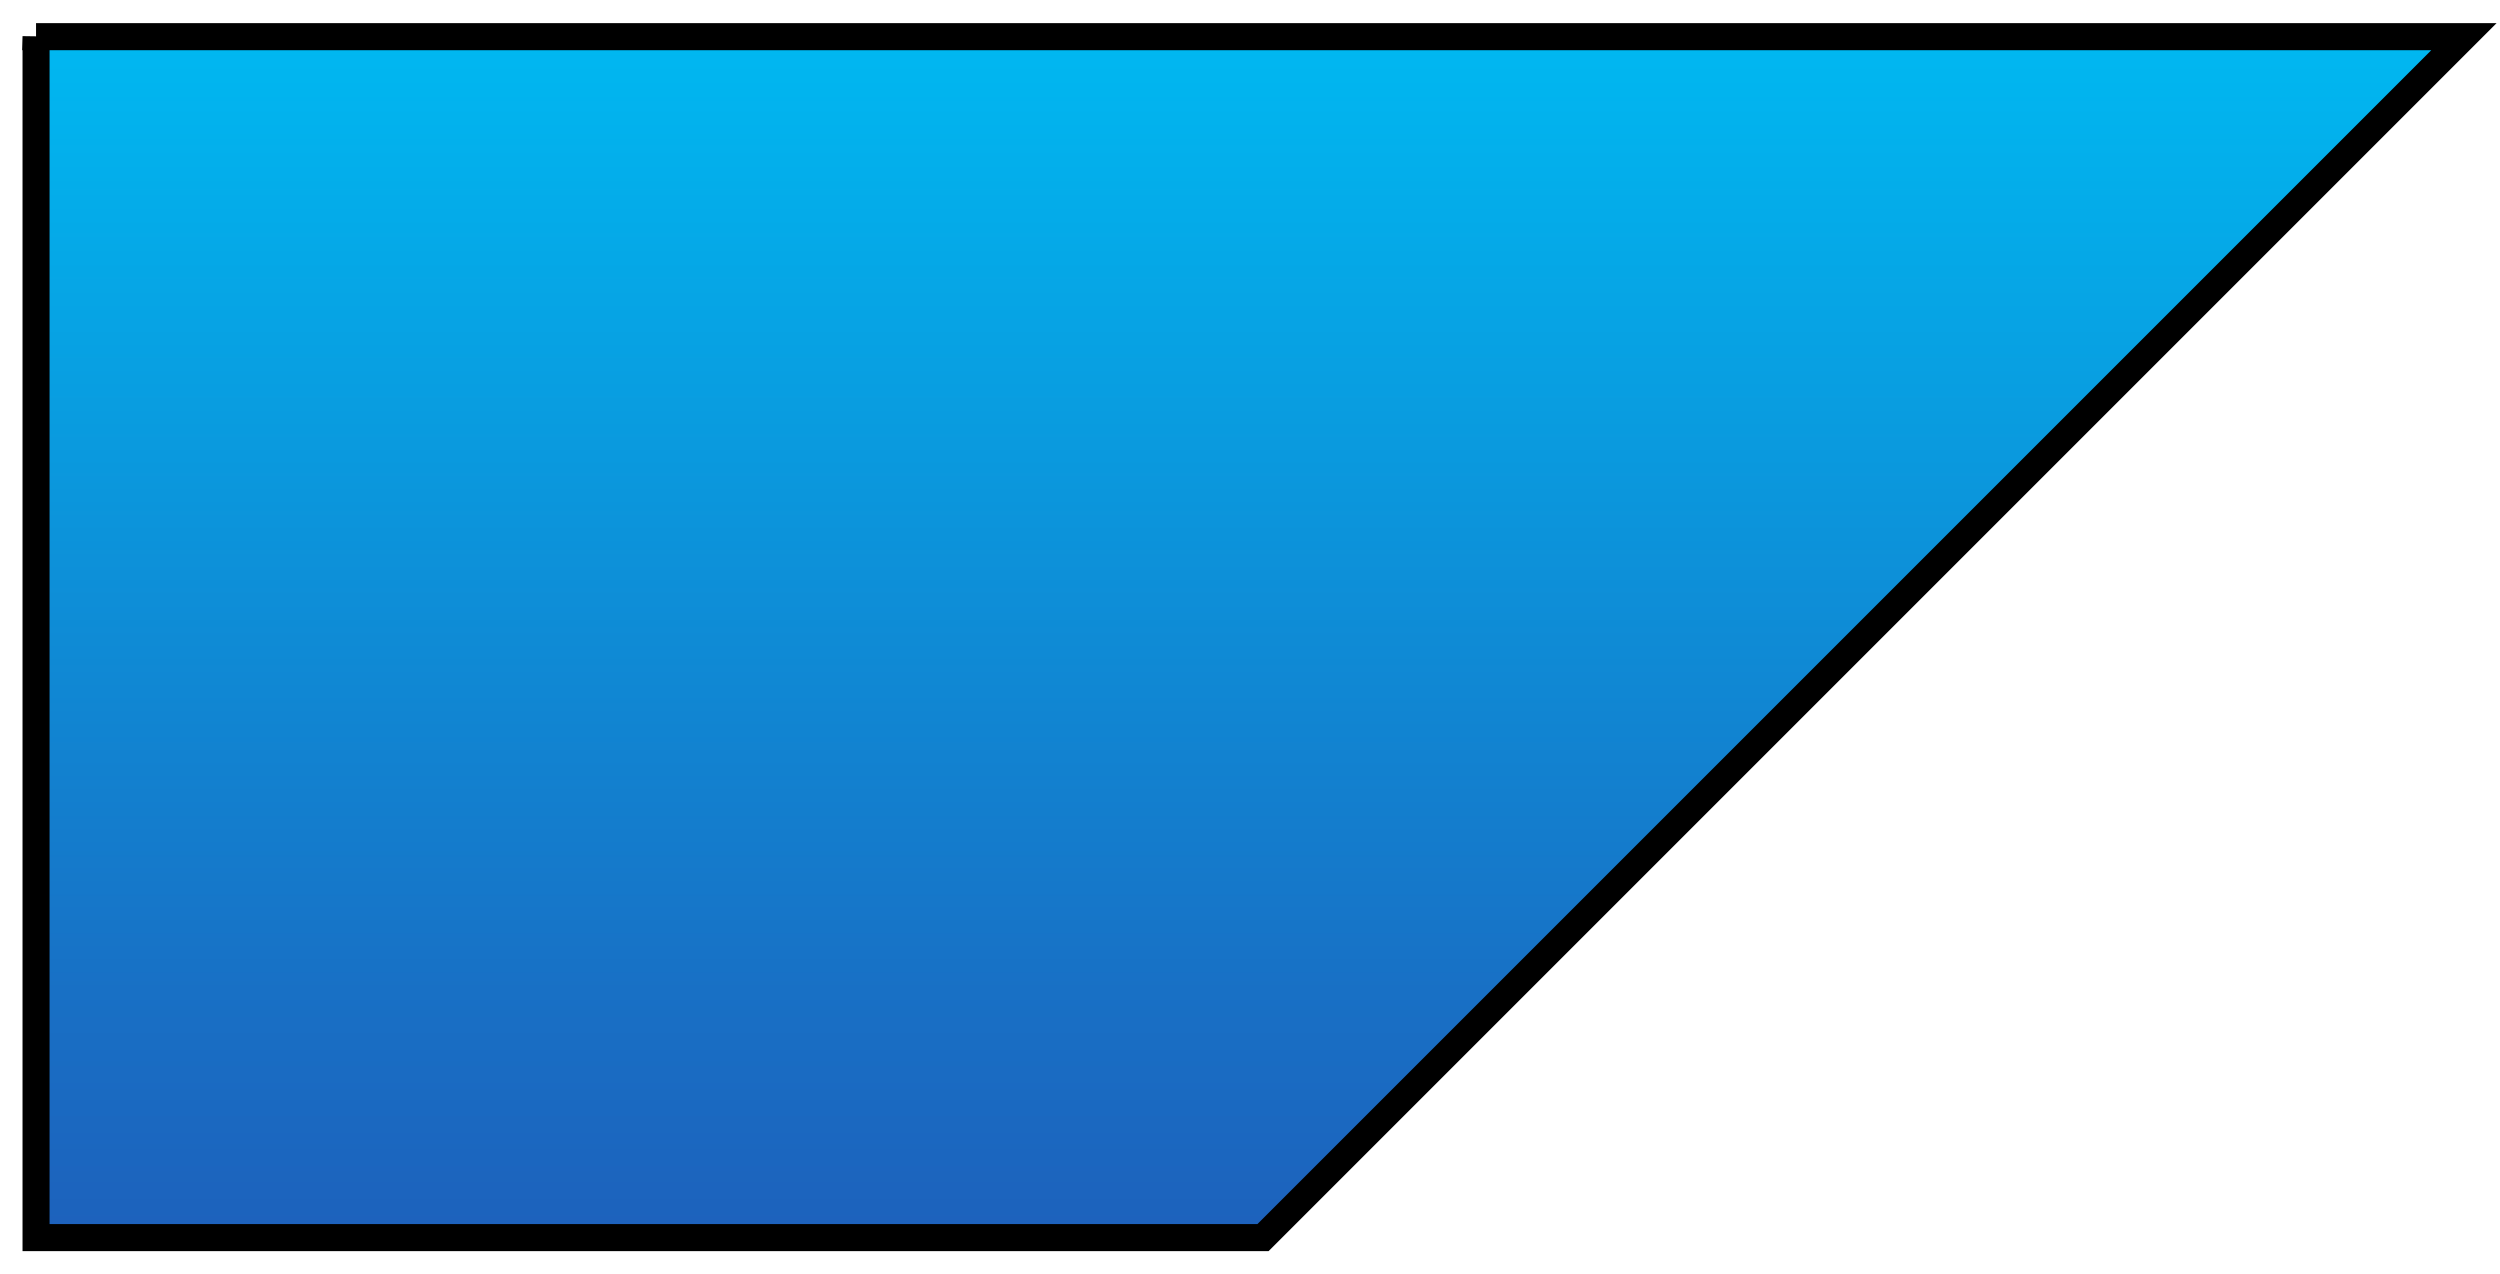 <?xml version="1.0" encoding="iso-8859-1"?><!DOCTYPE svg  PUBLIC '-//W3C//DTD SVG 1.1//EN'  'http://www.w3.org/Graphics/SVG/1.1/DTD/svg11.dtd'><!-- Created with Inkscape (http://www.inkscape.org/) by Marsupilami --><svg height="522" id="svg5220" version="1.1" viewBox="-1.333 -1.333 92.447 47.092" width="1024" xmlns="http://www.w3.org/2000/svg" xmlns:svg="http://www.w3.org/2000/svg" xmlns:xlink="http://www.w3.org/1999/xlink">
	
  
	<defs id="defs5222">
		
    
		<linearGradient gradientTransform="matrix(0,-37.102,37.102,0,69.903,70.507)" gradientUnits="userSpaceOnUse" id="linearGradient3048" spreadMethod="pad" x1="0" x2="0.957" y1="0" y2="2.61726e-16">
			
      
			<stop id="stop3050" offset="0" style="stop-color:#00b8f1;stop-opacity:1"/>
			
      
			<stop id="stop3052" offset="0.22" style="stop-color:#06a5e5;stop-opacity:1"/>
			
      
			<stop id="stop3054" offset="0.22" style="stop-color:#06a5e5;stop-opacity:1"/>
			
      
			<stop id="stop3056" offset="0.794" style="stop-color:#1870c5;stop-opacity:1"/>
			
      
			<stop id="stop3058" offset="1" style="stop-color:#1d61bc;stop-opacity:1"/>
			
    
		</linearGradient>
		
    
		<linearGradient gradientTransform="matrix(0,-37.102,37.102,0,69.903,70.507)" gradientUnits="userSpaceOnUse" id="linearGradient5318" spreadMethod="pad" x1="0" x2="0.957" xlink:href="#linearGradient3048" y1="0" y2="2.61726e-16"/>
		
    
		<linearGradient gradientTransform="matrix(0,-37.102,37.102,0,69.903,70.507)" gradientUnits="userSpaceOnUse" id="linearGradient5323" spreadMethod="pad" x1="0" x2="0.957" xlink:href="#linearGradient3048" y1="0" y2="2.61726e-16"/>
		
    
		<linearGradient gradientTransform="matrix(0,-37.102,37.102,0,69.903,70.507)" gradientUnits="userSpaceOnUse" id="linearGradient5331" spreadMethod="pad" x1="0" x2="0.957" xlink:href="#linearGradient3048" y1="0" y2="2.61726e-16"/>
		
    
		<linearGradient gradientTransform="matrix(0,46.377,46.377,0,44.859,0.024)" gradientUnits="userSpaceOnUse" id="linearGradient5334" spreadMethod="pad" x1="0" x2="0.957" xlink:href="#linearGradient3048" y1="0" y2="2.61726e-16"/>
		
  
	</defs>
	
  
	<path animation_id="0" d="m 0,0 0,44.415 45.371,0 44.41,-44.41 0,0 -89.781,0 z" id="path3060" stroke="black" style="fill:url(#linearGradient5334);fill-opacity:1;"/>
	
  
	
	
  
	
	

</svg><!-- version: 20110311, original size: 89.781 44.426, border: 3% -->